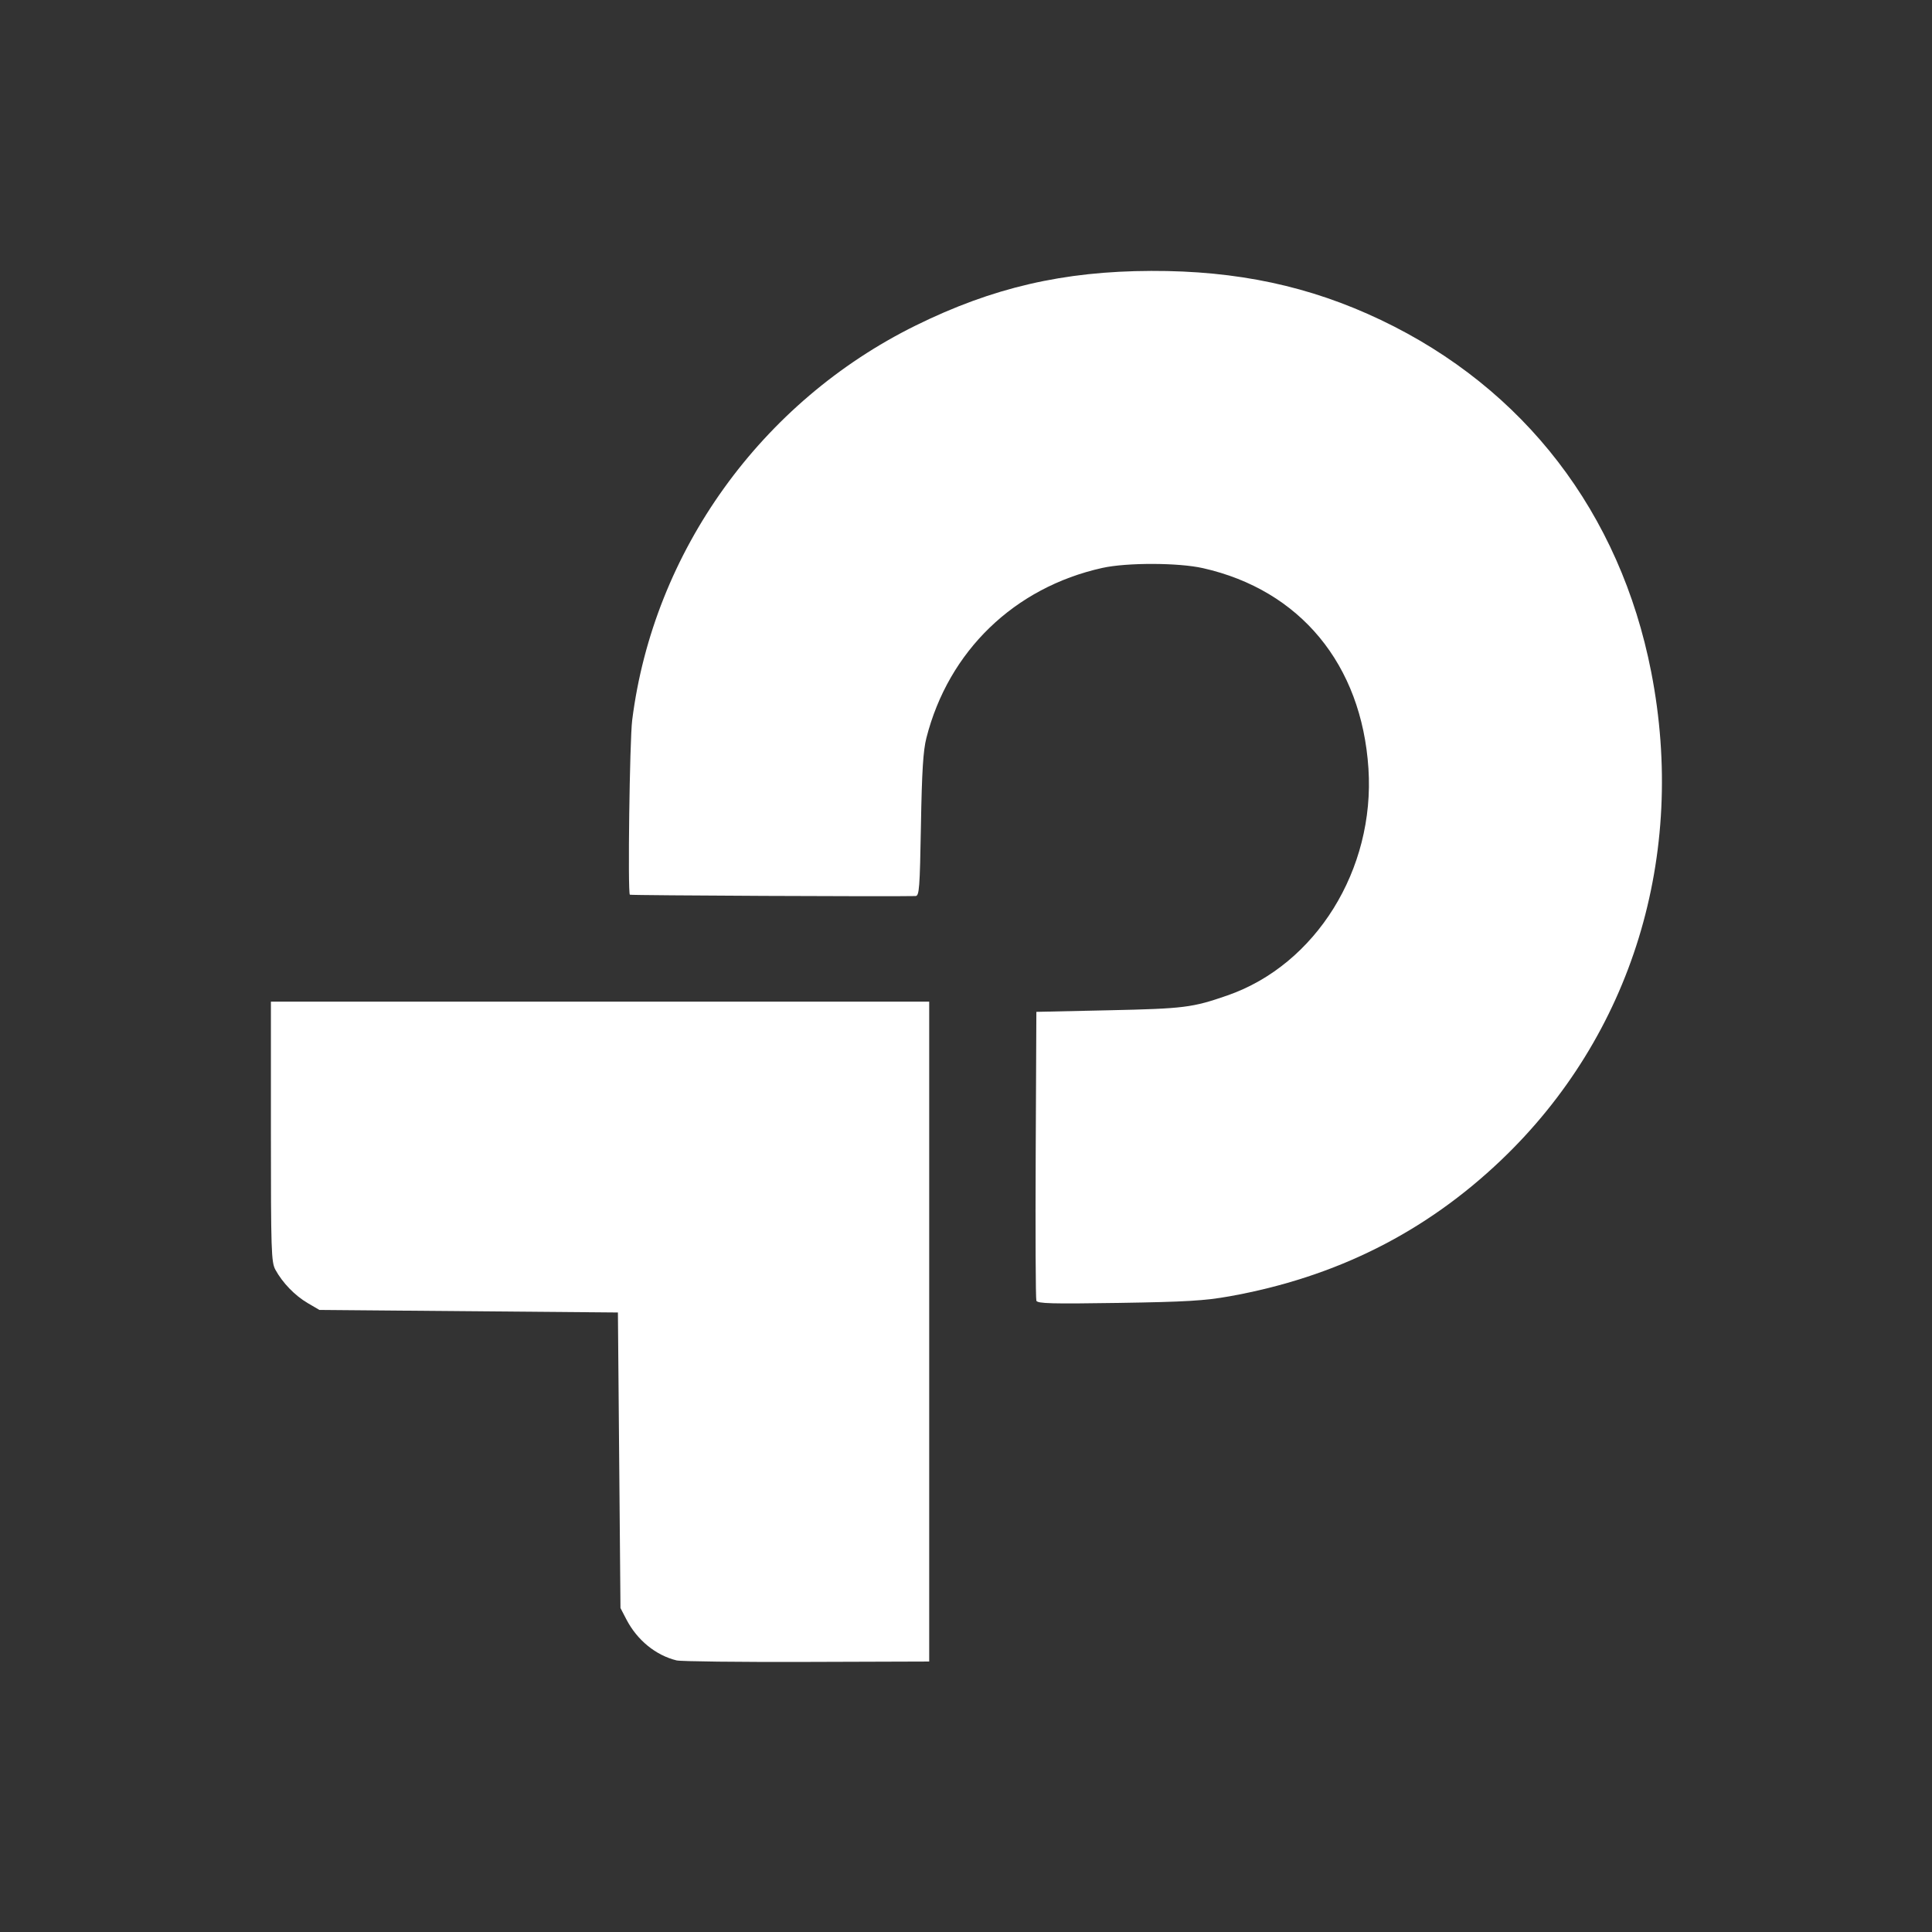 <?xml version="1.0" encoding="UTF-8" standalone="no"?>
<!-- Created with Inkscape (http://www.inkscape.org/) -->

<svg
   width="50mm"
   height="50mm"
   viewBox="0 0 50 50"
   version="1.1"
   id="svg5"
   inkscape:version="1.1.1 (3bf5ae0d25, 2021-09-20)"
   sodipodi:docname="TPLink-small-white.svg"
   inkscape:export-filename="C:\Users\woute.FIRST\source\repos\Q.TS\public\img\icon\vendor\tplink-small-white_16x16.png"
   inkscape:export-xdpi="8.1280003"
   inkscape:export-ydpi="8.1280003"
   xmlns:inkscape="http://www.inkscape.org/namespaces/inkscape"
   xmlns:sodipodi="http://sodipodi.sourceforge.net/DTD/sodipodi-0.dtd"
   xmlns="http://www.w3.org/2000/svg"
   xmlns:svg="http://www.w3.org/2000/svg">
  <rect x="0" y="0" width="50" height="50" fill="#333333" stroke="none"/>
  <sodipodi:namedview
     id="namedview7"
     pagecolor="#ffffff"
     bordercolor="#666666"
     borderopacity="1.0"
     inkscape:pageshadow="2"
     inkscape:pageopacity="0.0"
     inkscape:pagecheckerboard="0"
     inkscape:document-units="mm"
     showgrid="false"
     inkscape:zoom="2"
     inkscape:cx="100.75"
     inkscape:cy="100"
     inkscape:window-width="1718"
     inkscape:window-height="1360"
     inkscape:window-x="1713"
     inkscape:window-y="0"
     inkscape:window-maximized="0"
     inkscape:current-layer="layer1" />
  <defs
     id="defs2" />
  <g
     inkscape:label="Layer 1"
     inkscape:groupmode="layer"
     id="layer1">
    <g
       id="g951"
       inkscape:export-filename="C:\Users\woute.FIRST\source\repos\nuvias.incidents\public\img\service\tplink.png"
       inkscape:export-xdpi="8.1300001"
       inkscape:export-ydpi="8.1300001"
       transform="matrix(0.72,0,0,0.72,7.011,7.011)"
       style="fill:#ffffff">
      <path
         d="M 14.582,49.945 C 13.832,49.761 13.166,49.217 12.779,48.474 L 12.565,48.062 12.519,42.75 12.473,37.439 7.108,37.393 1.743,37.347 1.319,37.099 C 0.861,36.83 0.419,36.373 0.162,35.903 0.013,35.631 0,35.231 0,30.937 v -4.67 h 11.831 11.831 v 11.859 11.859 l -4.402,0.014 c -2.421,0.008 -4.526,-0.017 -4.677,-0.054 z"
         id="path3775"
         style="fill:#ffffff;fill-opacity:1;stroke-width:0.092" />
      <path
         d="m 27.514,37.015 c -0.026,-0.069 -0.037,-2.433 -0.024,-5.254 l 0.024,-5.128 2.614,-0.057 c 2.699,-0.059 2.991,-0.095 4.25,-0.532 3.181,-1.103 5.311,-4.529 5.072,-8.159 -0.245,-3.74 -2.454,-6.414 -5.949,-7.201 -0.882,-0.199 -2.736,-0.203 -3.616,-0.008 -3.165,0.703 -5.529,2.988 -6.324,6.112 -0.116,0.455 -0.162,1.193 -0.196,3.137 -0.04,2.278 -0.06,2.542 -0.195,2.545 -0.839,0.023 -10.241,-0.021 -10.268,-0.048 -0.08,-0.08 -0.007,-5.554 0.084,-6.275 C 13.75,10.09 17.622,4.702 23.18,1.961 25.941,0.6 28.485,0.01 31.641,1.2775107e-4 34.734,-0.01 37.341,0.547 39.895,1.763 c 5.157,2.455 8.601,6.937 9.719,12.652 1.291,6.598 -0.694,13.063 -5.389,17.542 -2.726,2.601 -5.943,4.215 -9.766,4.9 -0.893,0.16 -1.571,0.2 -3.987,0.238 -2.41,0.037 -2.919,0.024 -2.959,-0.08 z"
         id="path3761"
         style="fill:#ffffff;fill-opacity:1;stroke-width:0.092" />
    </g>
  </g>
</svg>
